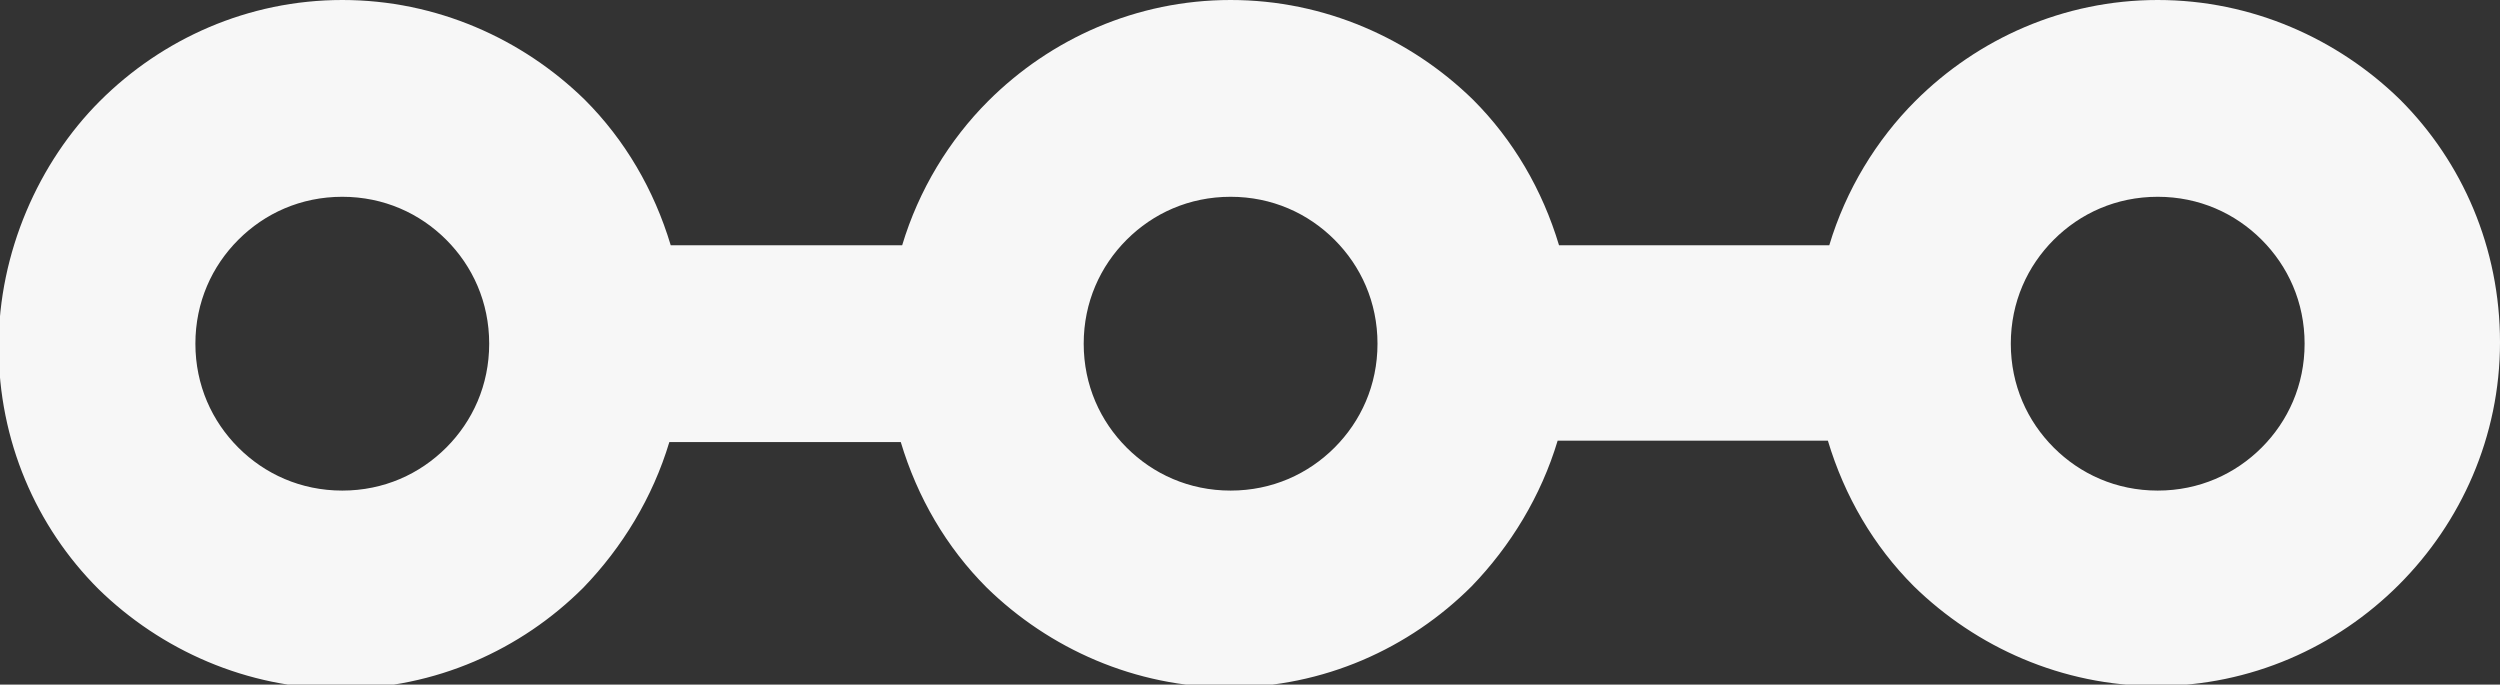 <?xml version="1.0" encoding="UTF-8"?>
<svg id="Warstwa_2" data-name="Warstwa 2" xmlns="http://www.w3.org/2000/svg" viewBox="0 0 18.04 4.94">
  <rect x="0" y="0" width="18.04" height="4.94" fill="#333333" stroke="none"/>
  <defs>
    <style>
      .cls-1 {
        fill: #f7f7f7;
      }
    </style>
  </defs>
  <g id="Warstwa_1-2" data-name="Warstwa 1">
    <path class="cls-1" d="M2.47,0c.68,0,1.3.28,1.75.72.29.29.5.65.62,1.05h1.67c.12-.4.34-.76.62-1.04h0c.45-.45,1.07-.73,1.75-.73s1.3.28,1.75.72c.29.29.5.65.62,1.05h1.95c.12-.4.34-.76.62-1.04h0c.45-.45,1.07-.73,1.75-.73s1.3.28,1.75.72c.45.45.72,1.07.72,1.75s-.28,1.3-.73,1.75h0c-.45.45-1.07.73-1.75.73s-1.3-.28-1.75-.72c-.29-.29-.5-.65-.62-1.05h-1.95c-.12.4-.34.76-.62,1.05h0c-.45.45-1.07.73-1.75.73s-1.3-.28-1.75-.72c-.29-.29-.5-.65-.62-1.05h-1.67c-.12.4-.34.76-.62,1.05h0c-.45.45-1.07.73-1.75.73s-1.3-.28-1.75-.72c-.45-.45-.72-1.07-.72-1.75S.28,1.17.72.73h0c.45-.45,1.07-.73,1.75-.73h0ZM16.32,1.73c-.19-.19-.45-.31-.75-.31s-.56.12-.75.31h0c-.19.19-.31.45-.31.75s.12.56.31.75.45.31.75.31.56-.12.75-.31h0c.19-.19.31-.45.31-.75s-.12-.56-.31-.75h0ZM9.63,1.73c-.19-.19-.45-.31-.75-.31s-.56.12-.75.31h0c-.19.19-.31.45-.31.75s.12.56.31.75c.19.19.45.31.75.31s.56-.12.75-.31h0c.19-.19.31-.45.31-.75s-.12-.56-.31-.75h0ZM3.22,1.73c-.19-.19-.45-.31-.75-.31s-.56.12-.75.31h0c-.19.19-.31.45-.31.75s.12.56.31.75c.19.19.45.31.75.31s.56-.12.75-.31h0c.19-.19.31-.45.31-.75s-.12-.56-.31-.75h0Z"/>
  </g>
</svg>
